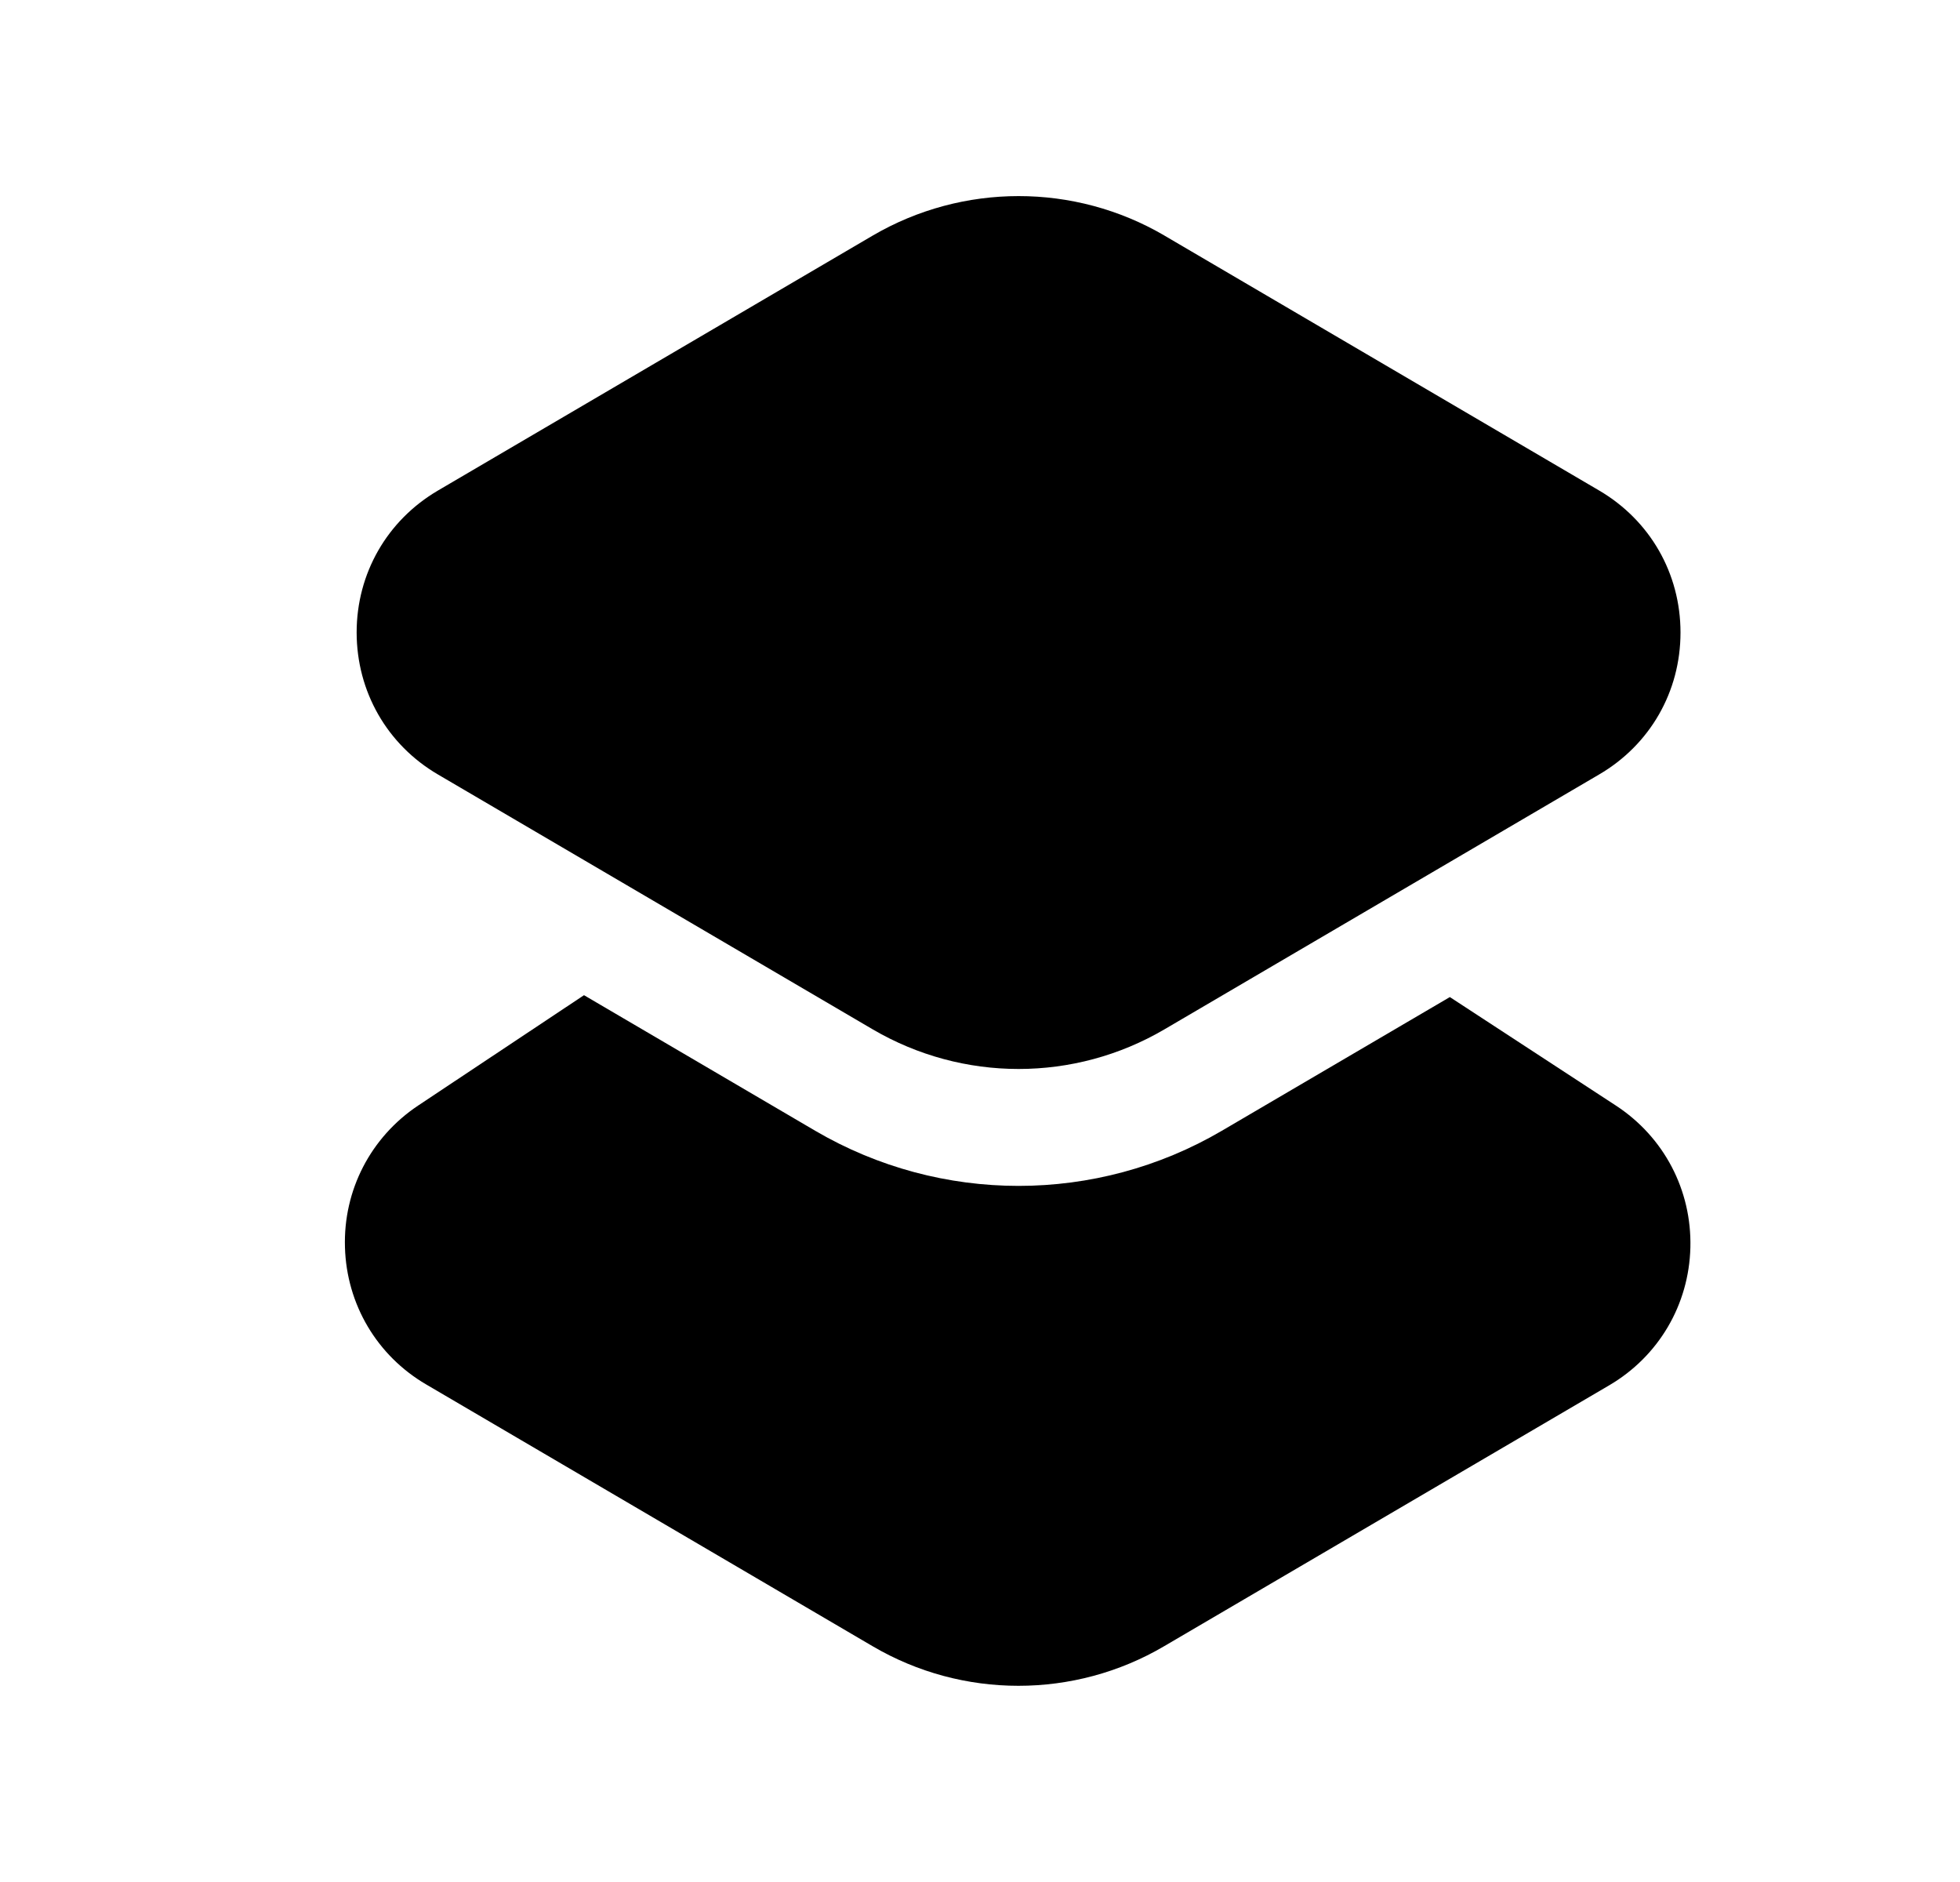 <svg width="25" height="24" viewBox="0 0 25 24" fill="none" xmlns="http://www.w3.org/2000/svg">
<path d="M12.992 13.632C12.349 13.632 11.706 13.463 11.132 13.127L5.587 9.877C4.937 9.497 4.55 8.819 4.549 8.066C4.549 7.313 4.937 6.636 5.587 6.255L11.132 3.004C12.28 2.333 13.705 2.333 14.851 3.003L14.852 3.004L20.397 6.255C21.047 6.636 21.435 7.313 21.435 8.066C21.435 8.82 21.047 9.497 20.396 9.877L14.852 13.127C14.279 13.463 13.636 13.632 12.992 13.632Z" fill="black"/>
<path d="M15.583 14.421L18.493 12.715L20.613 14.1C21.225 14.501 21.579 15.177 21.561 15.908C21.543 16.639 21.156 17.297 20.524 17.667L14.849 20.993C14.276 21.33 13.633 21.498 12.99 21.498C12.347 21.498 11.704 21.33 11.13 20.993L5.436 17.655C4.808 17.288 4.421 16.634 4.4 15.906C4.378 15.178 4.728 14.502 5.334 14.098L7.449 12.691L10.4 14.421C11.2 14.889 12.096 15.123 12.992 15.123C13.888 15.123 14.784 14.889 15.583 14.421Z" fill="black"/>
</svg>